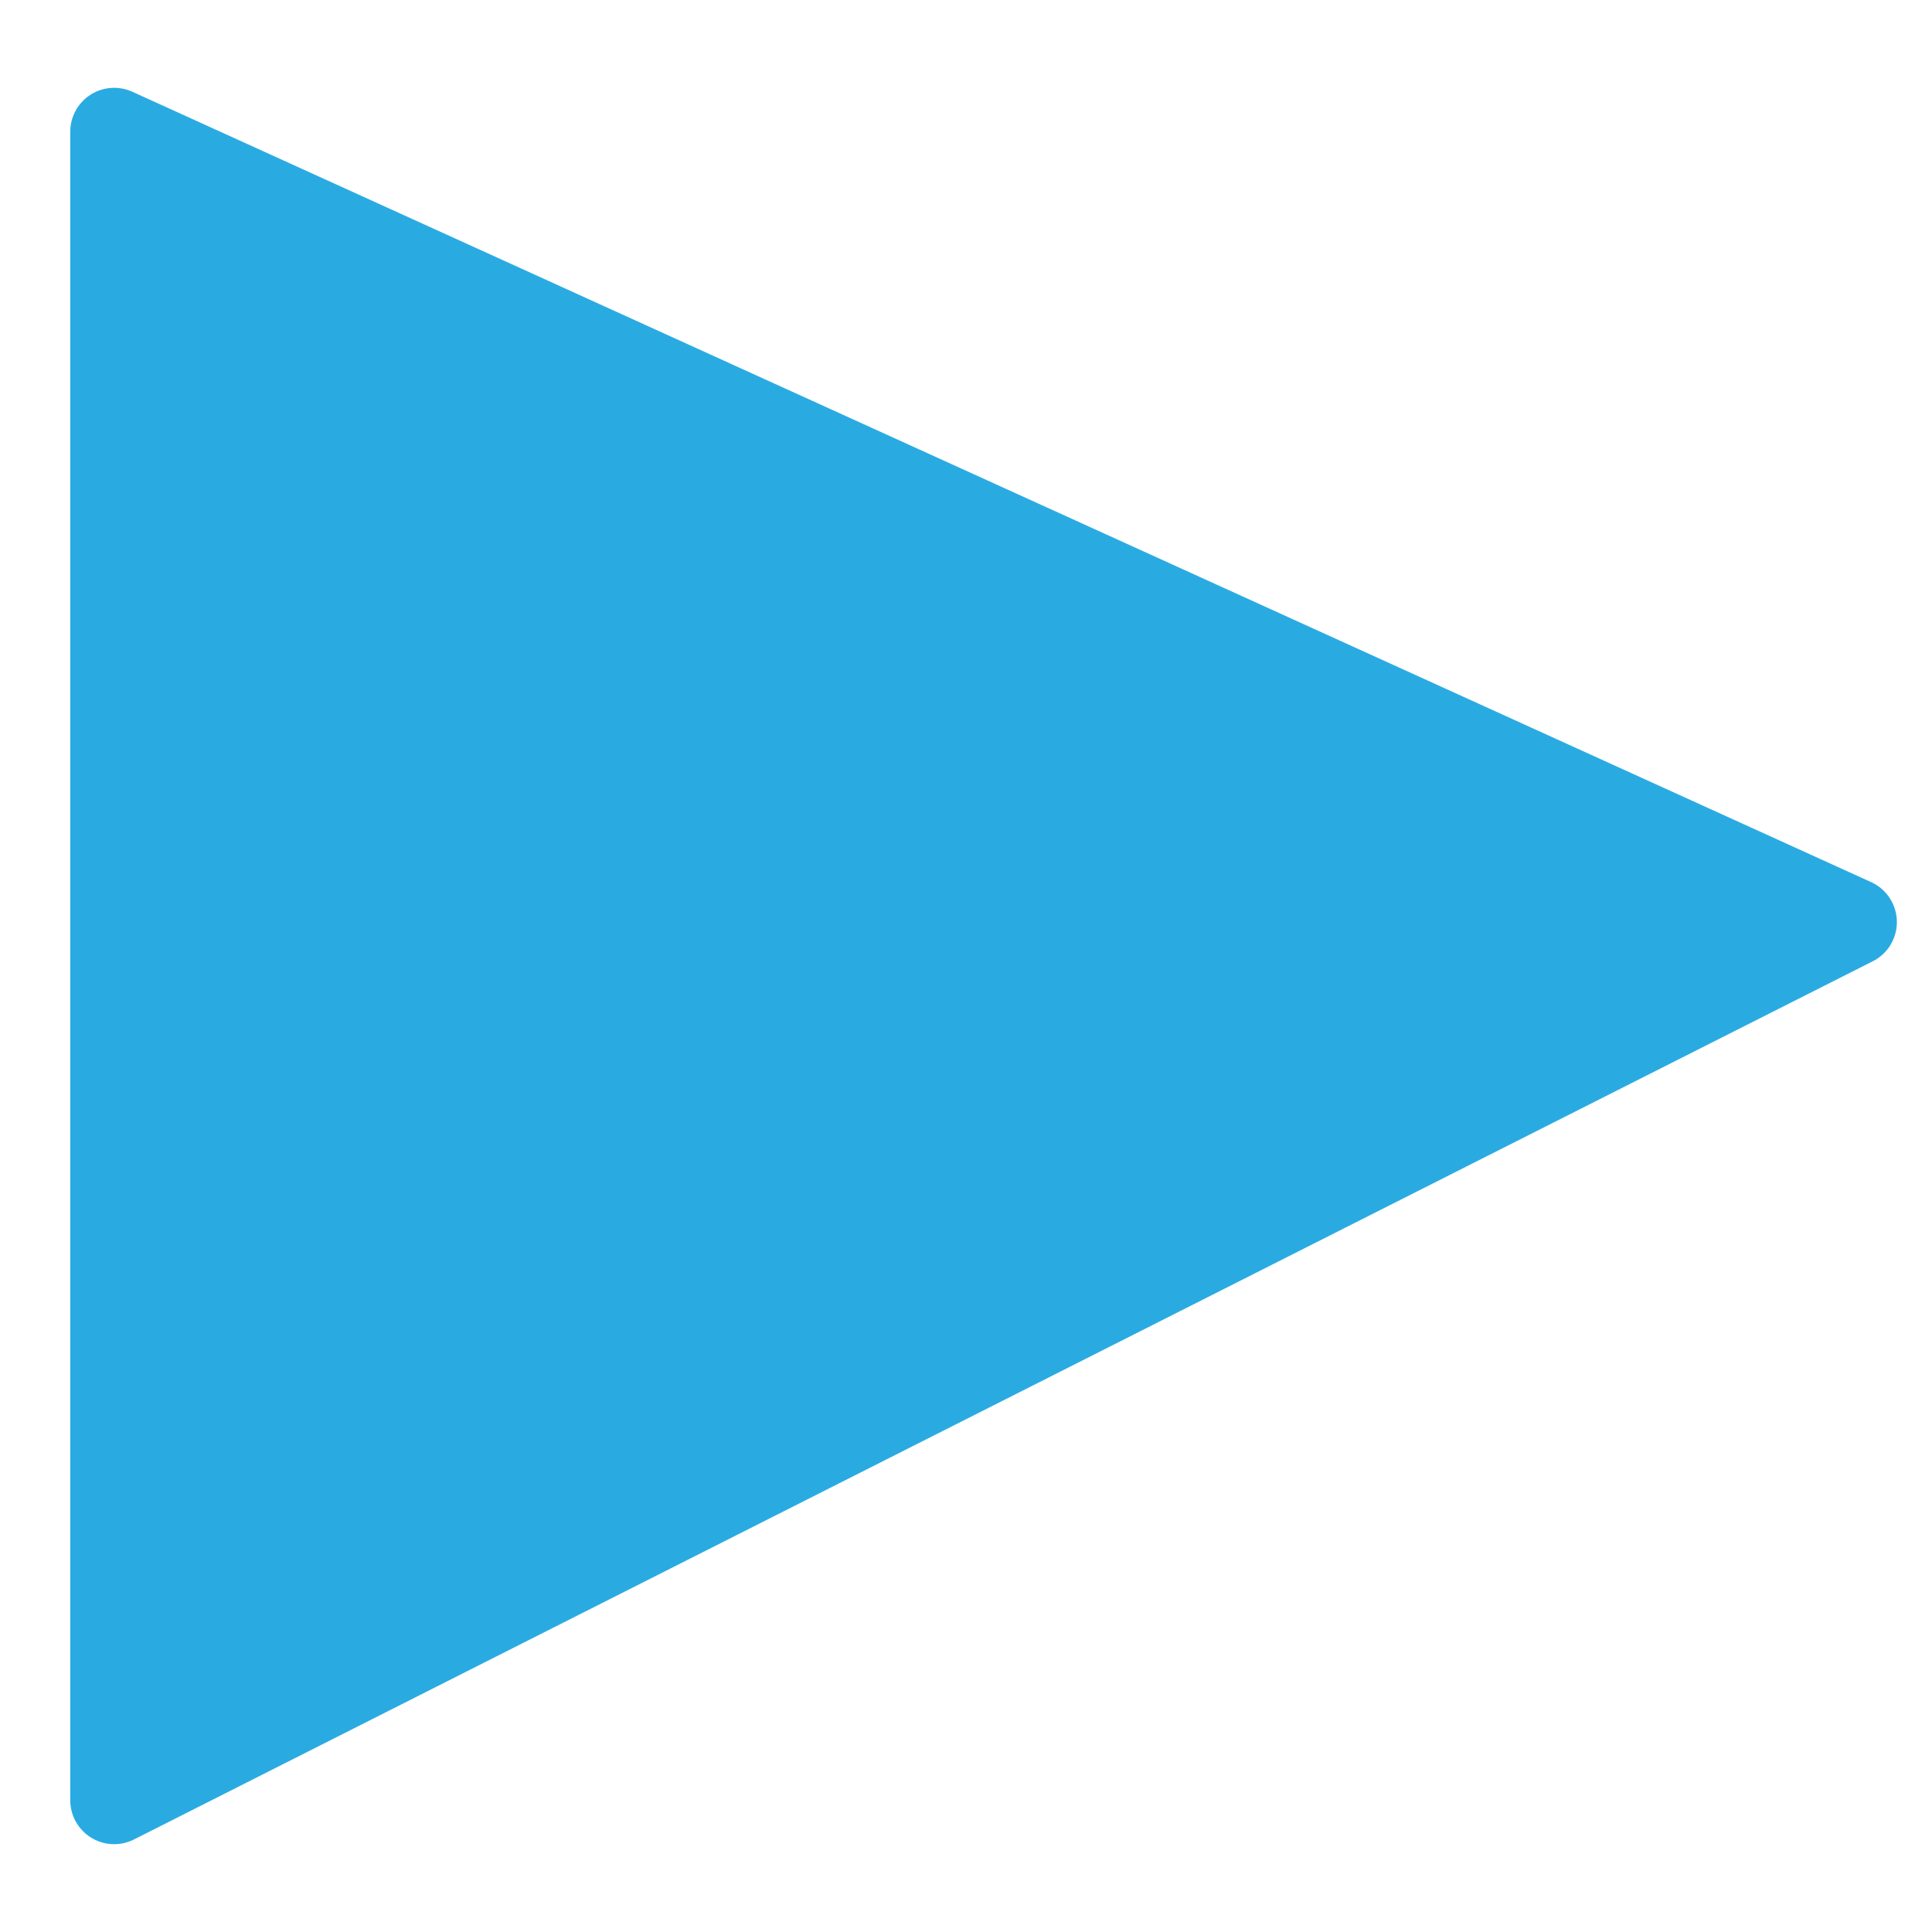 <?xml version="1.0" encoding="utf-8"?>
<!-- Generator: Adobe Illustrator 25.2.0, SVG Export Plug-In . SVG Version: 6.00 Build 0)  -->
<svg version="1.1" id="Layer_1" xmlns="http://www.w3.org/2000/svg" xmlns:xlink="http://www.w3.org/1999/xlink" x="0px" y="0px"
	 viewBox="0 0 22 22" style="enable-background:new 0 0 22 22;" xml:space="preserve">
<style type="text/css">
	.st0{fill:#29ABE2;stroke:#29ABE2;stroke-linecap:round;stroke-linejoin:round;stroke-miterlimit:10;}
</style>
<polygon class="st0" points="1.3,20.5 21.1,10.5 1.3,1.5 "/>
</svg>
